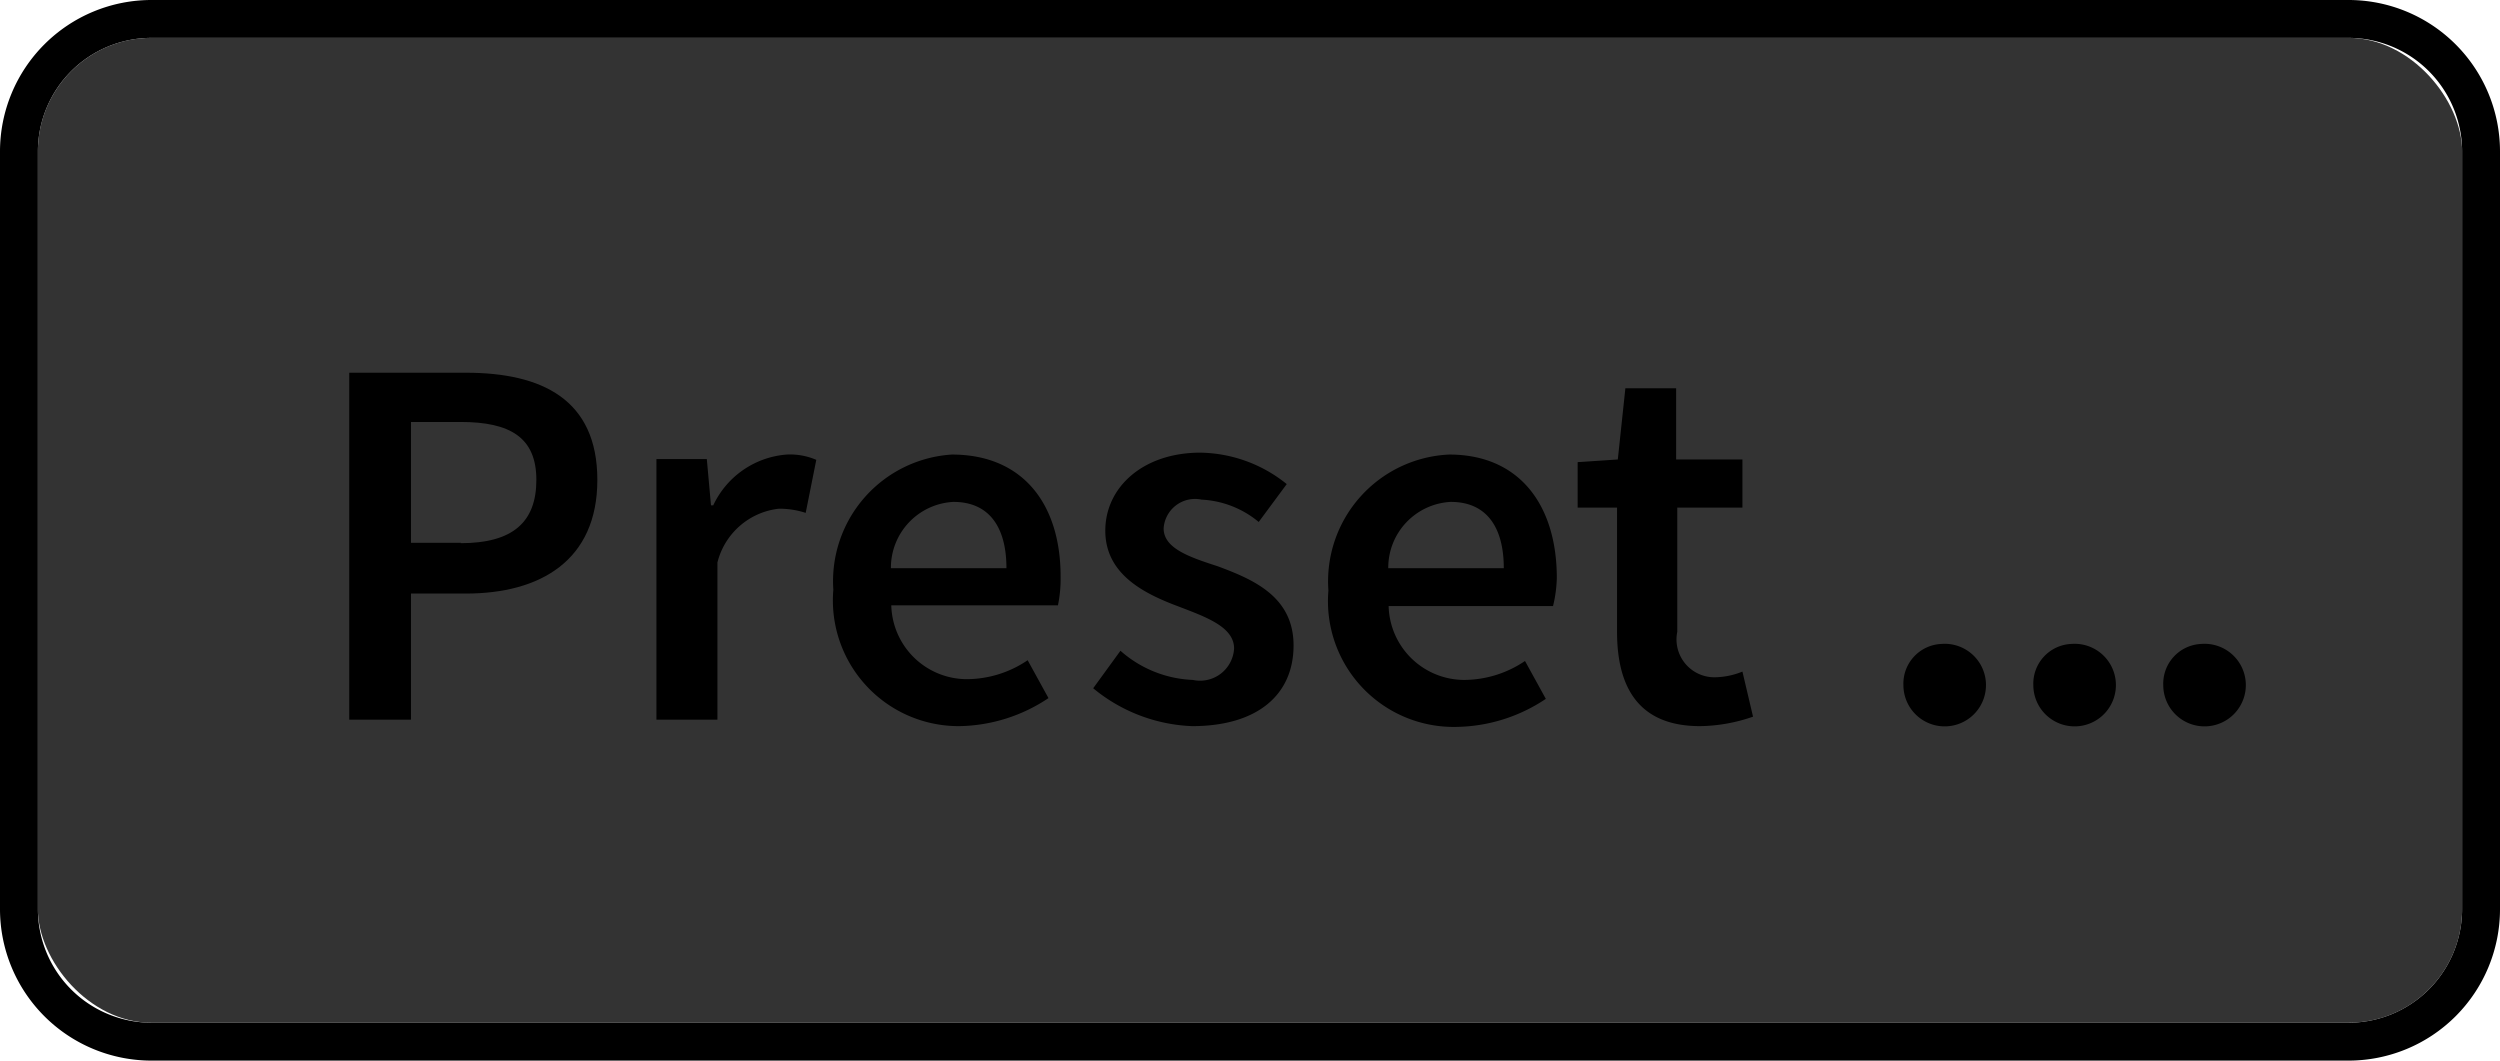 <svg xmlns="http://www.w3.org/2000/svg" viewBox="0 0 66 28"><defs><style>.a{fill:#333;}</style></defs><title>BB_Buttons_1.8</title><rect class="a" x="1" y="1" width="64" height="26" rx="3" ry="3"/><path d="M62,1a3,3,0,0,1,3,3V24a3,3,0,0,1-3,3H4a3,3,0,0,1-3-3V4A3,3,0,0,1,4,1H62m0-1H4A4,4,0,0,0,0,4V24a4,4,0,0,0,4,4H62a4,4,0,0,0,4-4V4a4,4,0,0,0-4-4h0Z"/><path d="M9.22,9.84H12.3c2,0,3.47.7,3.47,2.83s-1.51,3-3.47,3H10.85V19H9.22V9.84Zm2.94,4.5c1.37,0,2-.55,2-1.67s-0.69-1.53-2-1.53H10.85v3.19h1.32Z"/><path d="M17.33,12.12h1.33l0.11,1.22h0.06A2.34,2.34,0,0,1,20.77,12a1.75,1.75,0,0,1,.78.14l-0.28,1.4a2.24,2.24,0,0,0-.71-0.11,1.89,1.89,0,0,0-1.62,1.42V19H17.33V12.12Z"/><path d="M25.13,12C27,12,28,13.3,28,15.22a3.46,3.46,0,0,1-.07.76H23.53a2,2,0,0,0,2,1.95,2.88,2.88,0,0,0,1.6-.5l0.55,1a4.34,4.34,0,0,1-2.35.74A3.32,3.32,0,0,1,22,15.57,3.35,3.35,0,0,1,25.13,12Zm1.44,3c0-1.09-.46-1.75-1.4-1.75A1.74,1.74,0,0,0,23.52,15h3.05Z"/><path d="M29.58,17.18a3.06,3.06,0,0,0,1.91.77,0.9,0.9,0,0,0,1.09-.83c0-.57-0.74-0.83-1.47-1.11-0.91-.34-1.93-0.85-1.93-2s1-2.06,2.51-2.06a3.71,3.71,0,0,1,2.28.83l-0.74,1a2.56,2.56,0,0,0-1.51-.59,0.83,0.83,0,0,0-1,.76c0,0.53.69,0.76,1.43,1,0.94,0.35,2,.8,2,2.09s-0.94,2.13-2.68,2.13a4.36,4.36,0,0,1-2.61-1Z"/><path d="M38.26,12c1.86,0,2.84,1.34,2.84,3.26A3.46,3.46,0,0,1,41,16H36.66a2,2,0,0,0,2,1.95,2.88,2.88,0,0,0,1.6-.5l0.55,1a4.34,4.34,0,0,1-2.35.74,3.32,3.32,0,0,1-3.39-3.6A3.35,3.35,0,0,1,38.26,12Zm1.44,3c0-1.09-.46-1.75-1.4-1.75A1.74,1.74,0,0,0,36.65,15H39.7Z"/><path d="M42.65,13.4h-1v-1.2l1.06-.07,0.2-1.88h1.34v1.88H46V13.4H44.28v3.28a1,1,0,0,0,1,1.2A2,2,0,0,0,46,17.73l0.28,1.19a4.39,4.39,0,0,1-1.4.25c-1.6,0-2.19-1-2.19-2.49V13.4Z"/><path d="M51.25,17a1.09,1.09,0,1,1-1,1.09A1.05,1.05,0,0,1,51.25,17Z"/><path d="M54.68,17a1.09,1.09,0,1,1-1,1.09A1.05,1.05,0,0,1,54.68,17Z"/><path d="M58.11,17a1.09,1.09,0,1,1-1,1.09A1.05,1.05,0,0,1,58.11,17Z"/></svg>